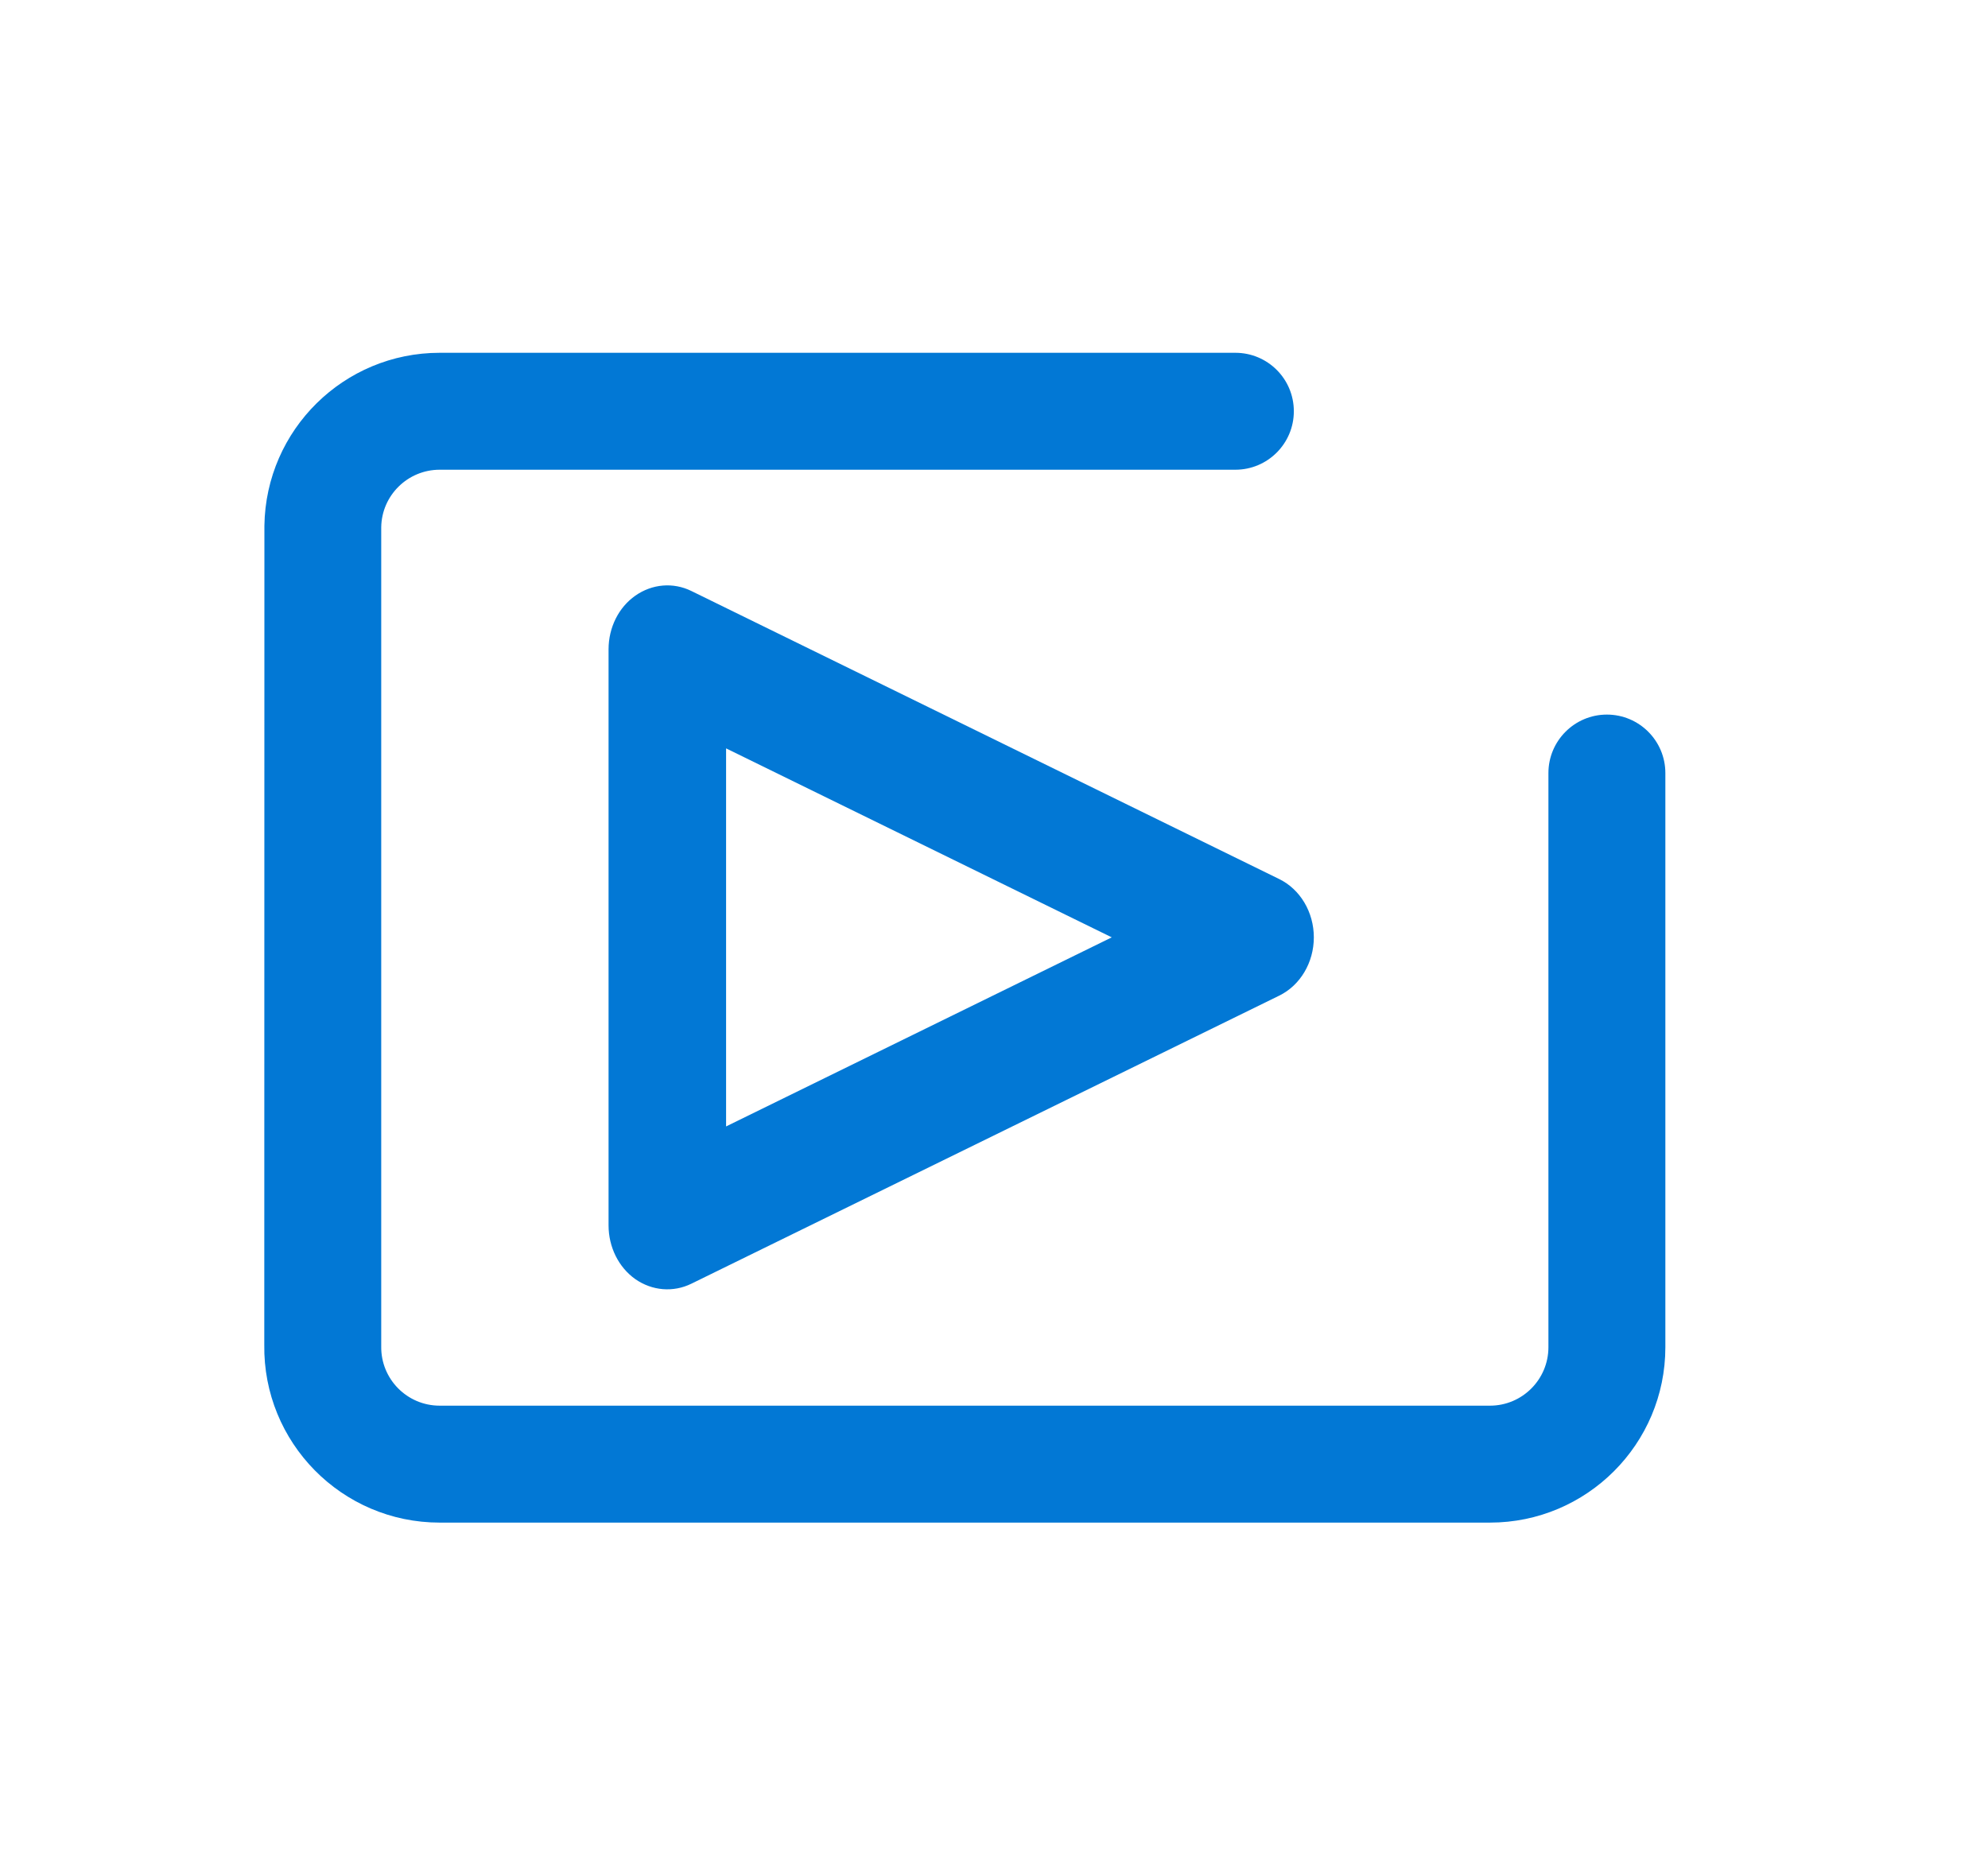 <svg width="17" height="16" viewBox="0 0 17 16" fill="none" xmlns="http://www.w3.org/2000/svg">
<path fill-rule="evenodd" clip-rule="evenodd" d="M3.76 4.017C3.487 4.017 3.264 4.236 3.26 4.509L3.26 11.514C3.256 11.793 3.481 12.021 3.76 12.021L12.741 12.021C13.017 12.021 13.241 11.797 13.241 11.521L13.241 6.611C13.241 6.335 13.465 6.111 13.741 6.111C14.017 6.111 14.241 6.335 14.241 6.611L14.241 11.521C14.241 12.349 13.569 13.021 12.741 13.021L3.76 13.021C2.923 13.021 2.248 12.336 2.26 11.499L2.261 4.495C2.273 3.675 2.941 3.017 3.76 3.017H10.564C10.84 3.017 11.064 3.24 11.064 3.517C11.064 3.793 10.84 4.017 10.564 4.017H3.76Z" fill="#0278D5"/>
<path fill-rule="evenodd" clip-rule="evenodd" d="M5.433 5.094C5.577 4.993 5.757 4.978 5.912 5.054L10.938 7.517C11.119 7.605 11.235 7.801 11.235 8.016C11.235 8.231 11.119 8.427 10.938 8.515L5.912 10.978C5.757 11.054 5.577 11.039 5.433 10.939C5.29 10.838 5.204 10.665 5.204 10.479V5.553C5.204 5.367 5.29 5.194 5.433 5.094ZM6.209 6.4V9.633L9.507 8.016L6.209 6.4Z" fill="#0278D5"/>
</svg>
